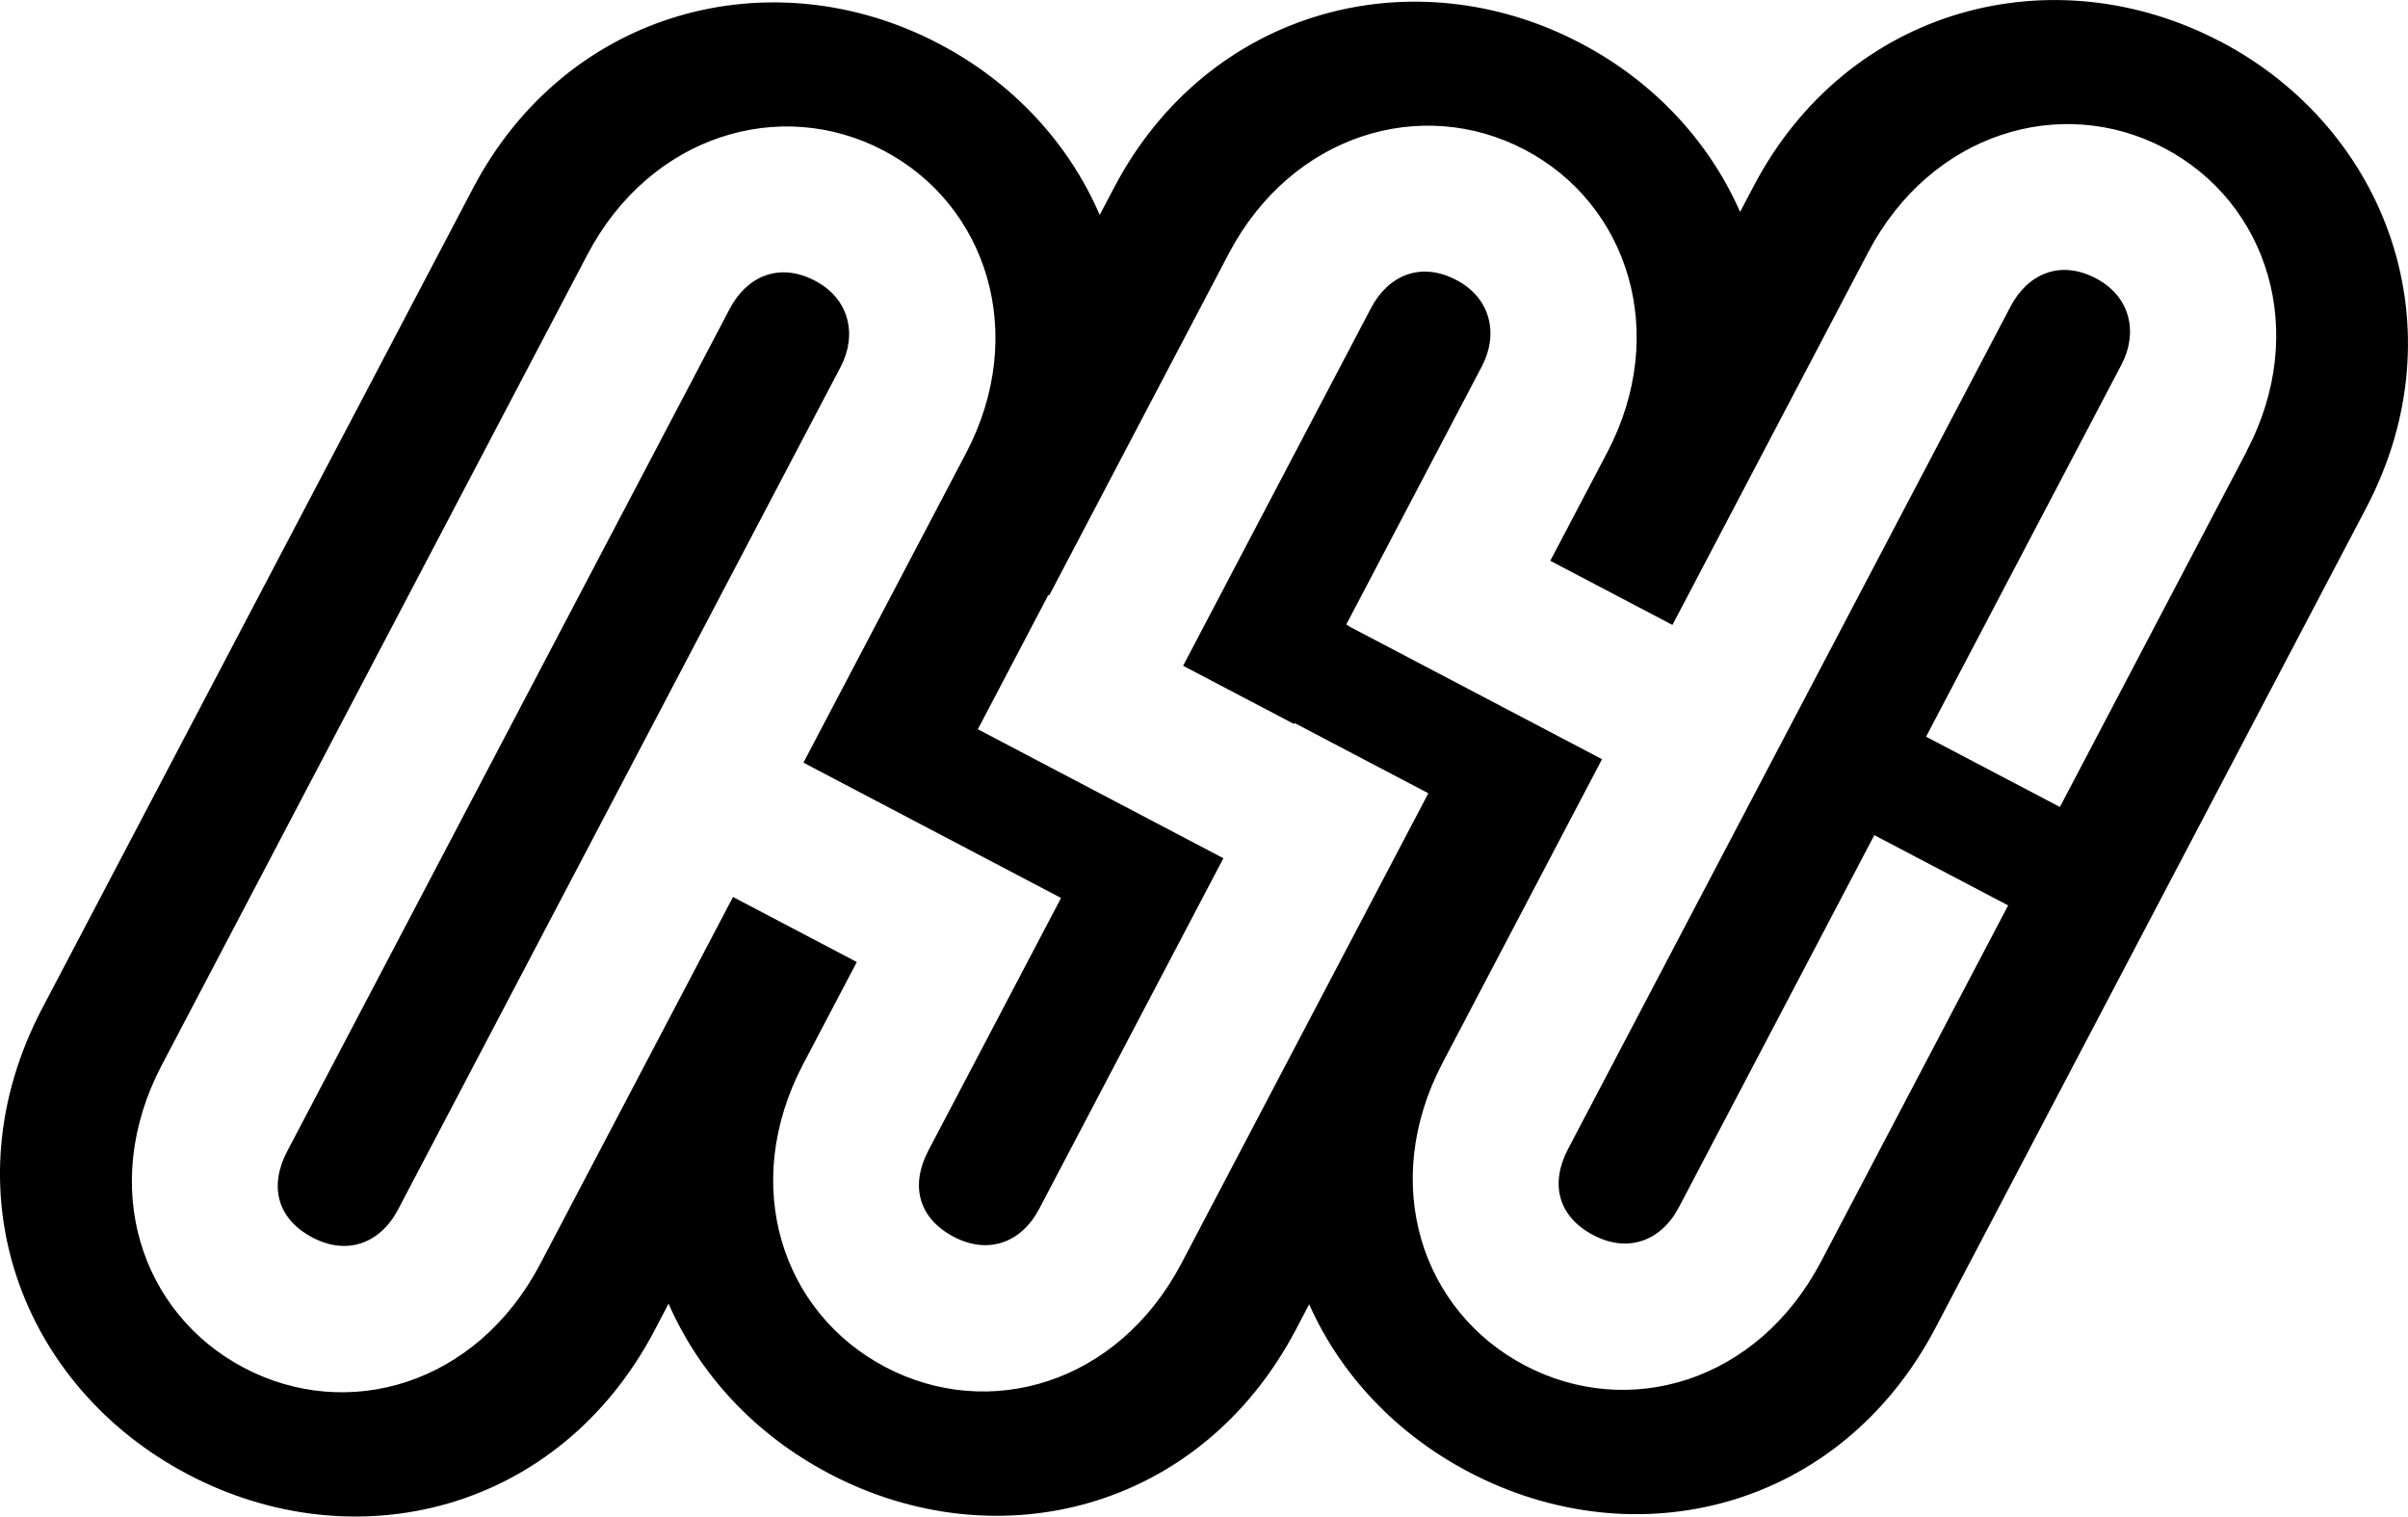 <svg data-name="Layer 1" xmlns="http://www.w3.org/2000/svg" viewBox="0 0 612.14 385.53"><path d="M207.21 71.38c-9.22-4.85-17.42-1.05-21.71 7.13L73 292.69c-4.53 8.62-2.77 17.07 6.46 21.92 8.74 4.6 17.2 1.51 21.72-7.11l112.5-214.19c4.29-8.16 2.28-17.33-6.47-21.93"></path><path d="m571.17 114.66-47.52 90.49-34.02-17.87L539.3 92.7c4.29-8.16 2.28-17.33-6.47-21.93-9.22-4.85-17.42-1.05-21.71 7.12l-112.5 214.19c-4.53 8.62-2.77 17.08 6.45 21.93 8.75 4.59 17.21 1.5 21.73-7.12l49.67-94.58 34.02 17.86-47.53 90.49c-16.21 30.87-49.04 40.26-75.29 26.47-26.23-13.78-37.13-46.14-20.92-77l40.5-77.13-64.57-33.91.03-.07-.48-.25 34.48-65.65c4.29-8.16 2.28-17.34-6.47-21.93-9.23-4.85-17.42-1.05-21.71 7.12l-47.77 90.94 28.19 14.8.13-.25 34.02 17.86-62.72 119.42c-16.21 30.86-49.05 40.25-75.29 26.46-26.23-13.77-37.13-46.14-20.93-77l13.65-25.98-31.47-16.53-48.99 93.25c-16.2 30.86-49.04 40.25-75.28 26.46-26.24-13.78-37.14-46.14-20.93-77L149.33 64.72c15.98-30.4 49.04-40.25 75.27-26.46 26.25 13.78 36.92 46.59 20.95 77l-41.31 78.62 64.58 33.92.91.48L236 292.5c-4.53 8.62-2.76 17.07 6.46 21.92 8.75 4.6 17.2 1.51 21.72-7.12L311 218.18l-62.42-32.79 17.92-34.14.22.12 45.62-86.85c15.97-30.4 49.03-40.25 75.27-26.46 26.24 13.78 36.91 46.6 20.94 77.01l-14.45 27.49 31.05 16.31 49.77-94.75c15.97-30.4 49.04-40.25 75.27-26.47 26.25 13.79 36.92 46.6 20.94 77.02m-6.71-104.11c-42.45-22.29-94.64-8.89-118.6 36.72l-3.47 6.59C434.5 36 420.46 20.76 401.81 10.98c-42.44-22.3-94.64-8.89-118.59 36.7l-3.66 6.96c-7.81-18.12-21.94-33.58-40.77-43.47-42.39-22.31-94.59-8.91-118.55 36.69L10.73 256.34c-24.31 46.29-5.36 96.2 37.08 118.49 42.47 22.3 94.31 9.59 118.63-36.7l3.52-6.72c7.87 18.02 22.04 33.34 40.88 43.23 42.46 22.31 94.3 9.59 118.62-36.7l3.34-6.37c7.91 17.77 22 32.88 40.63 42.66 42.47 22.3 94.31 9.58 118.62-36.72l109.51-208.48c23.95-45.61 5.36-96.19-37.11-118.49"></path></svg>